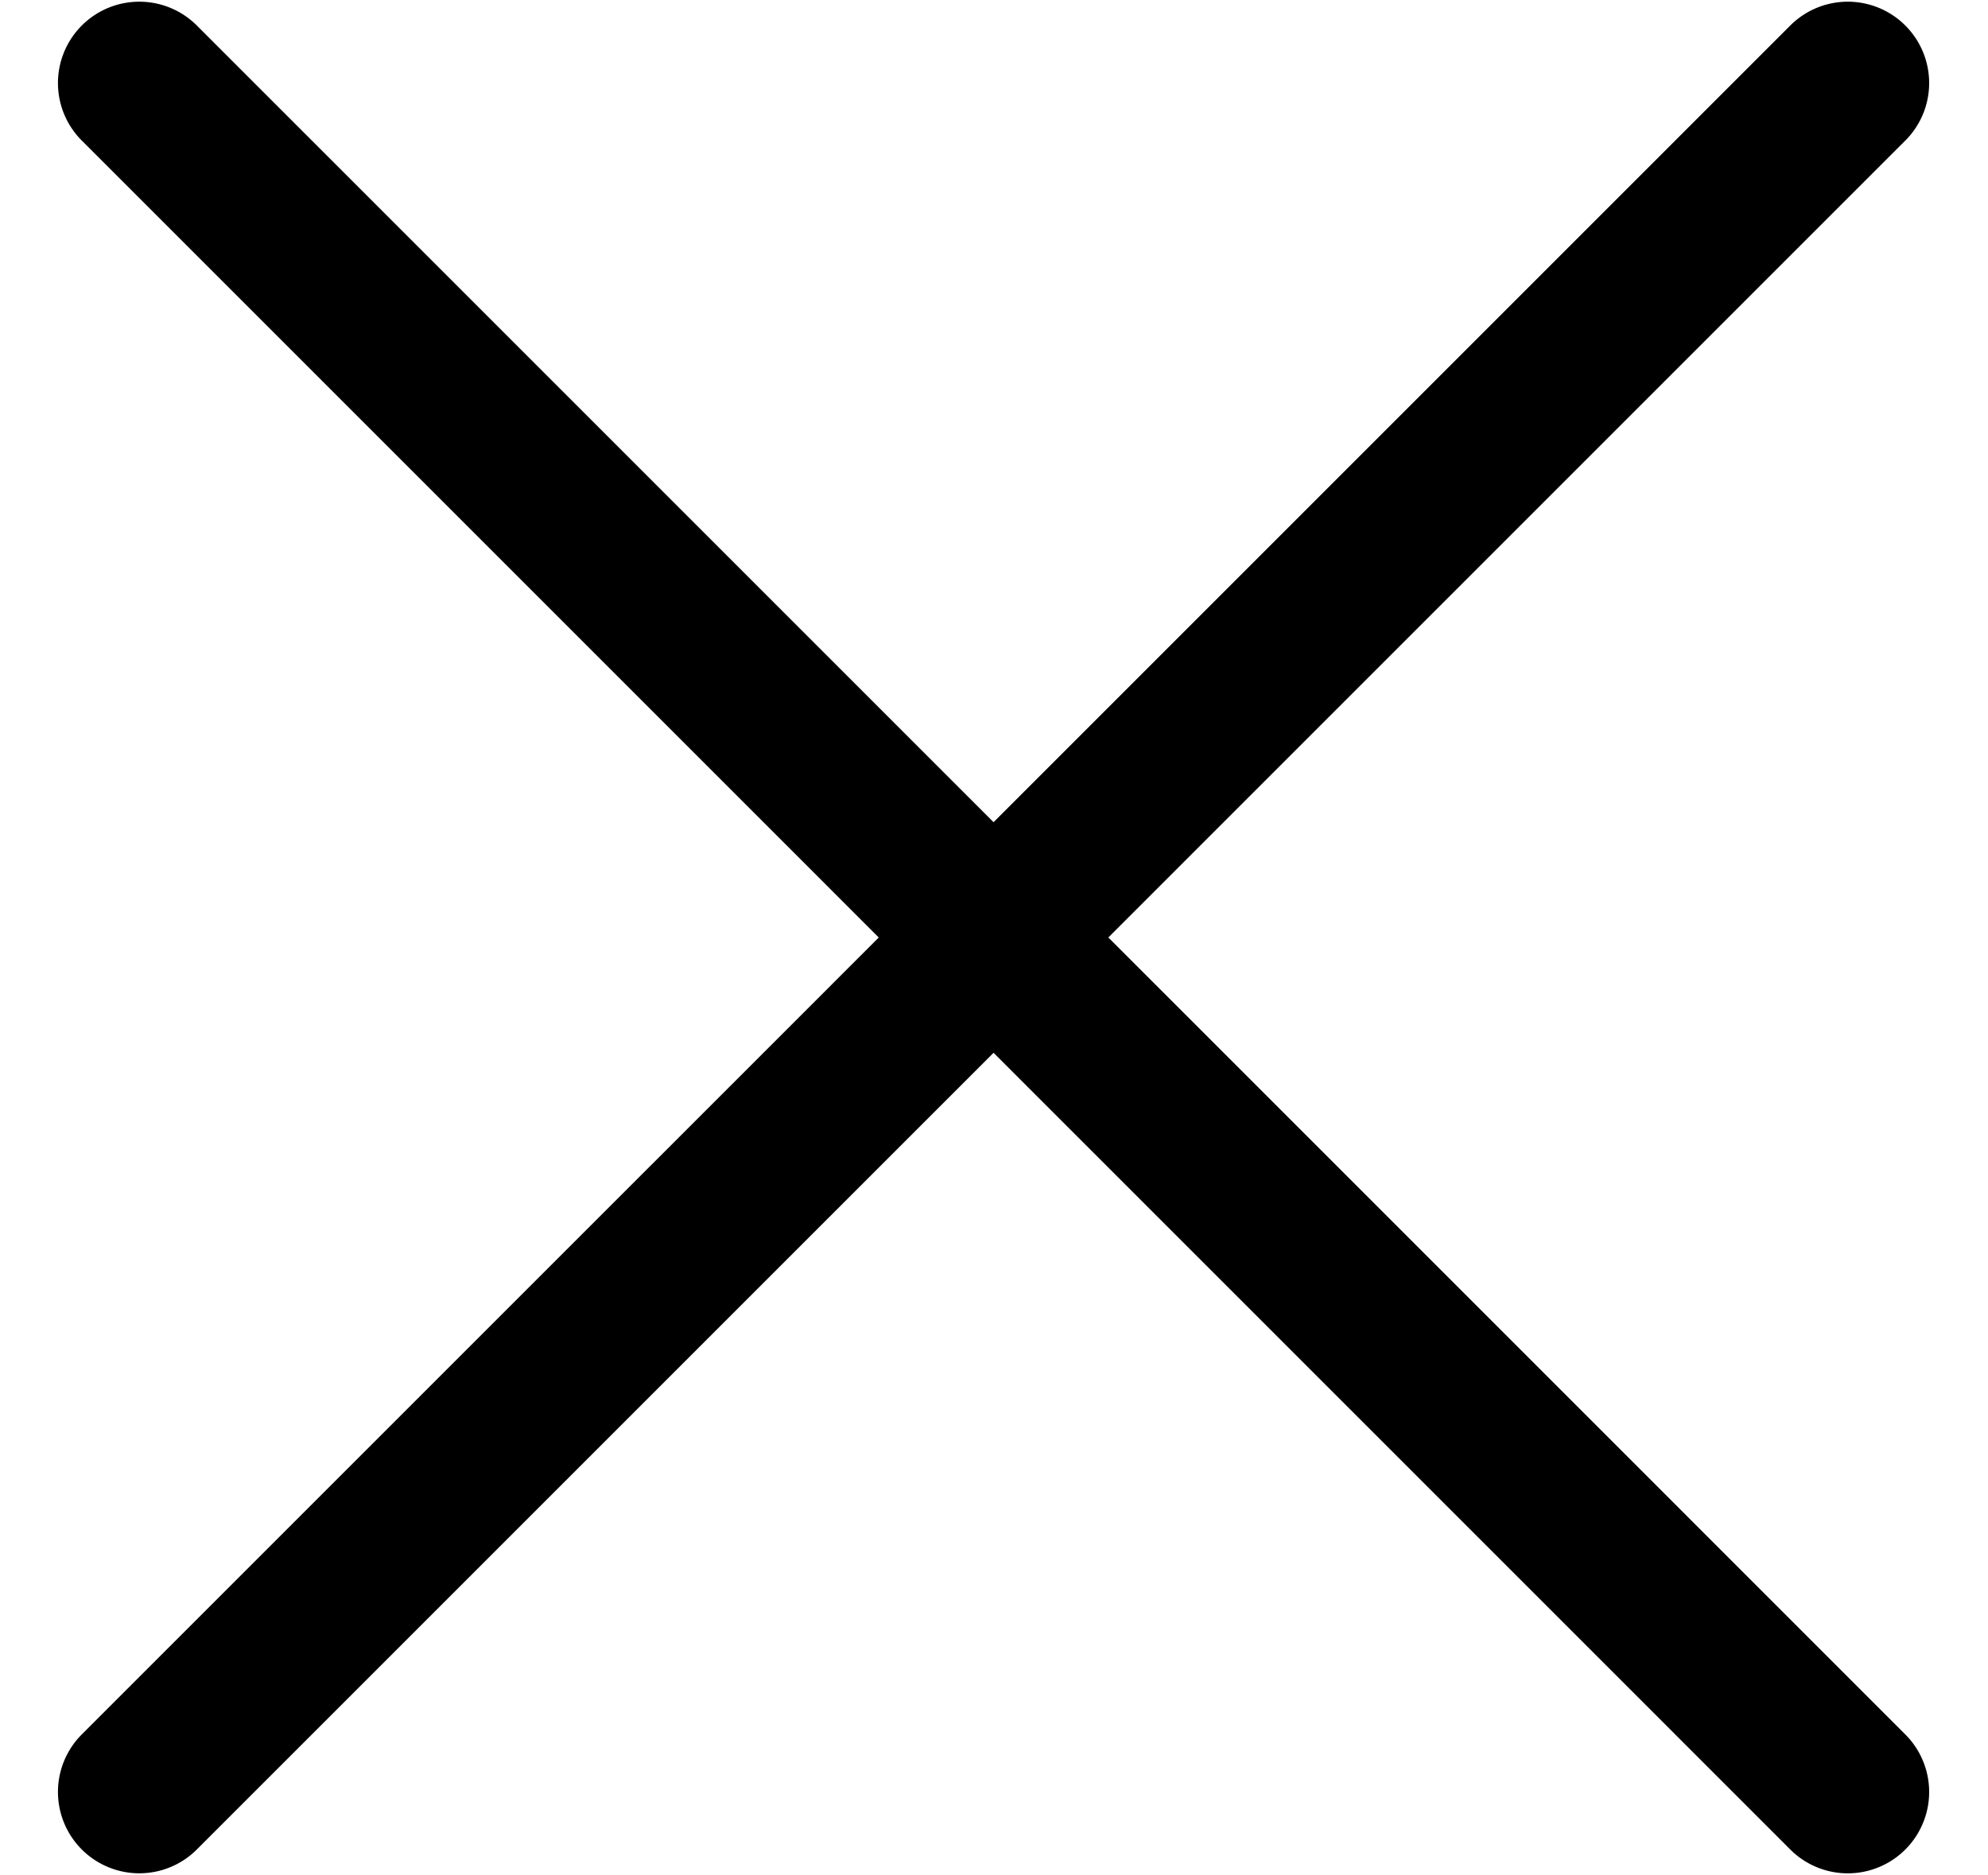 <svg width="53" viewBox="0 0 50 50" xmlns="http://www.w3.org/2000/svg"><g data-name="Layer 2"><g data-name="Layer 16"><path d="M2.214 2.214l21.24 21.24a2.169 2.169 0 0 0 3.068 0l21.24-21.24m0 45.562l-21.24-21.241a2.169 2.169 0 0 0-3.067 0L2.214 47.775" fill="none" stroke="#000" stroke-linecap="round" stroke-linejoin="round" stroke-width="4.338"/></g></g></svg>